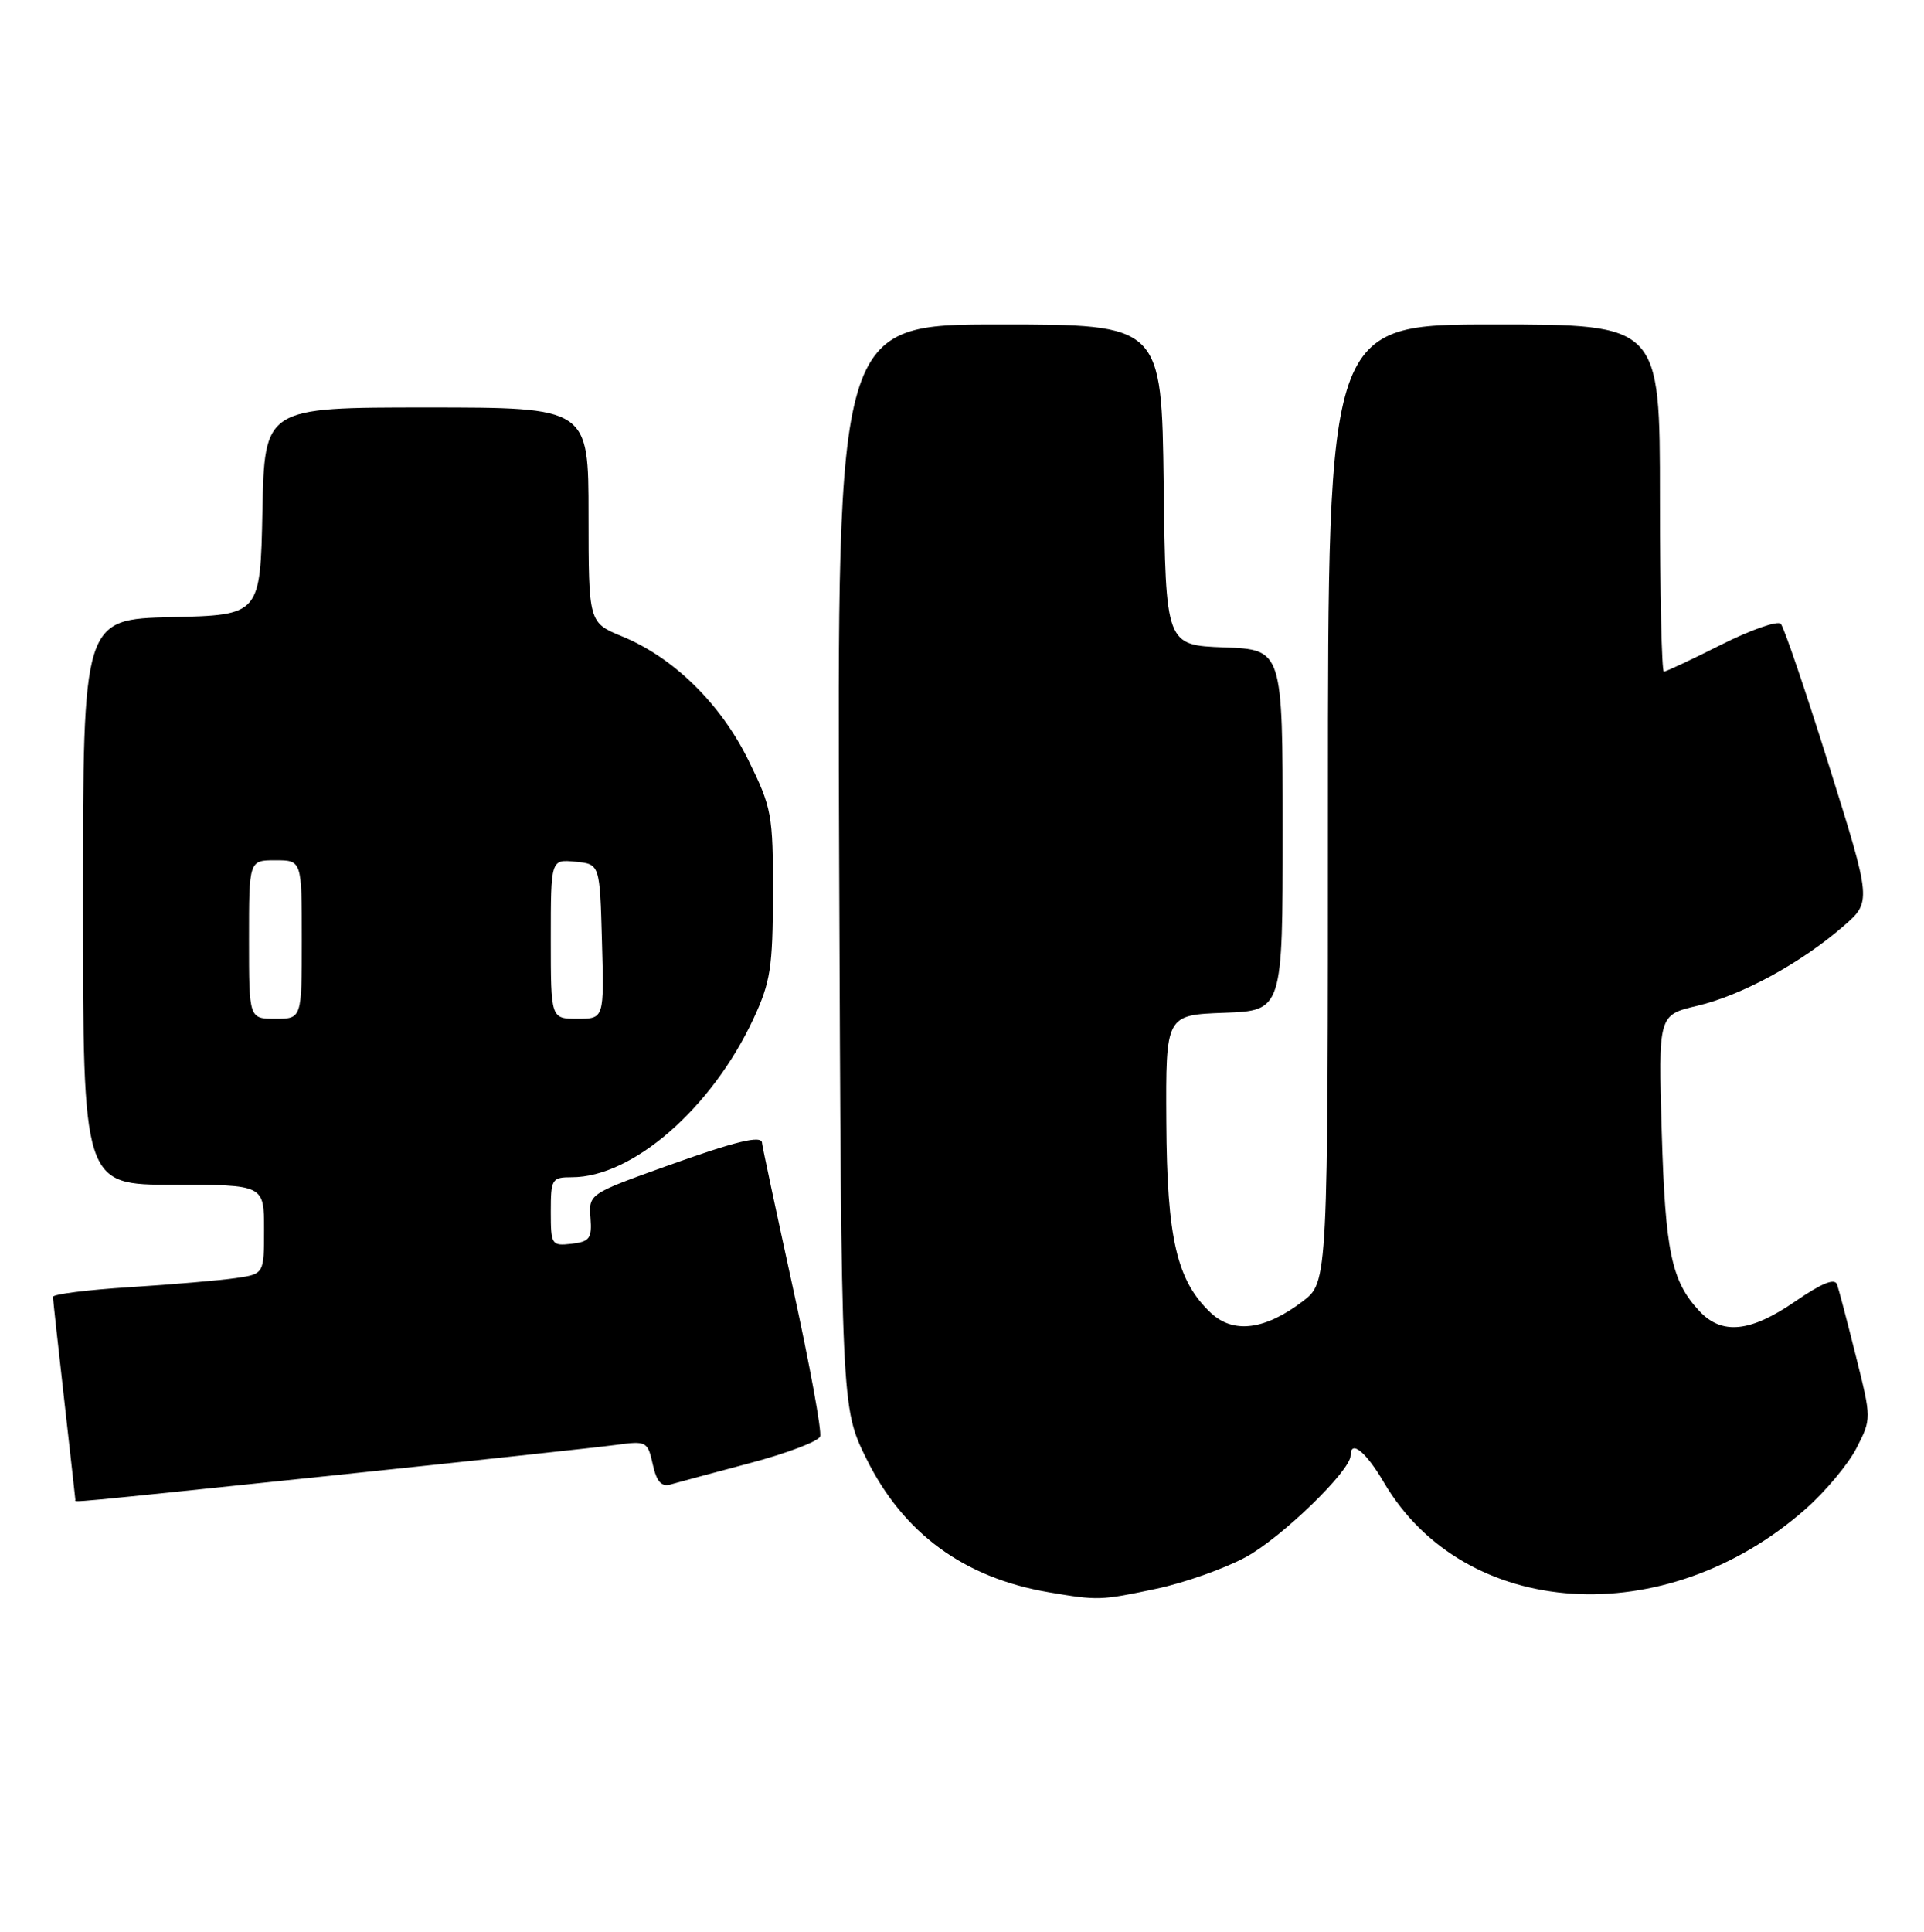 <?xml version="1.0" encoding="UTF-8" standalone="no"?>
<!DOCTYPE svg PUBLIC "-//W3C//DTD SVG 1.1//EN" "http://www.w3.org/Graphics/SVG/1.1/DTD/svg11.dtd" >
<svg xmlns="http://www.w3.org/2000/svg" xmlns:xlink="http://www.w3.org/1999/xlink" version="1.1" viewBox="0 0 255 256">
 <g >
 <path fill="currentColor"
d=" M 153.28 210.53 C 157.01 209.74 162.34 207.85 165.13 206.33 C 169.85 203.76 179.00 194.90 179.00 192.89 C 179.00 190.73 181.01 192.35 183.40 196.42 C 194.09 214.67 220.71 216.37 239.29 199.98 C 241.93 197.66 244.97 194.01 246.06 191.88 C 248.04 188.00 248.04 187.99 245.98 179.75 C 244.85 175.21 243.72 170.92 243.48 170.22 C 243.18 169.33 241.46 170.03 237.91 172.47 C 231.97 176.56 228.22 176.93 225.24 173.75 C 221.53 169.79 220.71 165.92 220.24 150.00 C 219.78 134.50 219.78 134.50 224.96 133.28 C 230.81 131.91 238.66 127.64 244.28 122.77 C 248.06 119.50 248.06 119.50 242.42 101.50 C 239.32 91.60 236.44 83.13 236.02 82.67 C 235.59 82.22 232.05 83.46 228.15 85.42 C 224.24 87.39 220.81 89.00 220.52 89.00 C 220.24 89.00 220.00 78.65 220.00 66.00 C 220.00 43.00 220.00 43.00 198.00 43.00 C 176.00 43.00 176.00 43.00 176.00 106.45 C 176.00 169.90 176.00 169.90 172.67 172.44 C 167.67 176.25 163.47 176.79 160.48 173.98 C 155.97 169.74 154.66 164.14 154.58 148.65 C 154.50 134.50 154.50 134.50 162.25 134.21 C 170.00 133.92 170.00 133.92 170.00 110.00 C 170.00 86.08 170.00 86.08 162.25 85.79 C 154.50 85.50 154.50 85.50 154.23 64.25 C 153.96 43.00 153.96 43.00 132.45 43.00 C 110.94 43.00 110.94 43.00 111.22 114.77 C 111.50 186.54 111.50 186.54 114.80 193.25 C 119.69 203.17 127.75 209.09 139.00 211.00 C 145.54 212.11 145.86 212.10 153.28 210.53 Z  M 44.13 195.52 C 62.48 193.60 79.37 191.78 81.66 191.47 C 85.68 190.92 85.84 191.01 86.51 194.04 C 87.01 196.32 87.65 197.05 88.85 196.72 C 89.76 196.46 94.49 195.19 99.37 193.89 C 104.25 192.60 108.44 191.01 108.69 190.36 C 108.94 189.72 107.31 180.82 105.07 170.58 C 102.83 160.34 101.00 151.75 101.00 151.48 C 101.00 150.37 97.59 151.20 88.09 154.61 C 78.10 158.20 78.03 158.25 78.26 161.36 C 78.47 164.11 78.16 164.54 75.75 164.82 C 73.11 165.12 73.00 164.96 73.00 160.57 C 73.00 156.23 73.14 156.00 75.80 156.00 C 83.85 156.00 94.36 146.83 99.86 135.00 C 102.12 130.15 102.42 128.18 102.44 118.44 C 102.46 107.95 102.29 107.04 99.19 100.74 C 95.49 93.23 89.28 87.14 82.45 84.33 C 78.01 82.50 78.01 82.50 78.00 68.25 C 78.00 54.00 78.00 54.00 56.53 54.00 C 35.06 54.00 35.06 54.00 34.78 67.75 C 34.50 81.50 34.50 81.50 22.75 81.78 C 11.00 82.06 11.00 82.06 11.00 119.53 C 11.00 157.00 11.00 157.00 23.00 157.00 C 35.00 157.00 35.00 157.00 35.00 162.91 C 35.00 168.82 35.00 168.82 31.25 169.37 C 29.19 169.67 22.89 170.21 17.25 170.57 C 11.61 170.92 7.01 171.50 7.02 171.86 C 7.03 172.21 7.70 178.35 8.51 185.50 C 9.32 192.65 9.98 198.61 9.99 198.75 C 10.00 199.10 7.63 199.33 44.13 195.52 Z  M 33.00 124.50 C 33.00 114.00 33.00 114.00 36.50 114.00 C 40.00 114.00 40.00 114.00 40.00 124.50 C 40.00 135.00 40.00 135.00 36.50 135.00 C 33.00 135.00 33.00 135.00 33.00 124.50 Z  M 73.00 124.44 C 73.00 113.87 73.00 113.87 76.25 114.19 C 79.50 114.50 79.50 114.50 79.78 124.75 C 80.07 135.00 80.07 135.00 76.53 135.00 C 73.00 135.00 73.00 135.00 73.00 124.44 Z "/>
</g>
</svg>